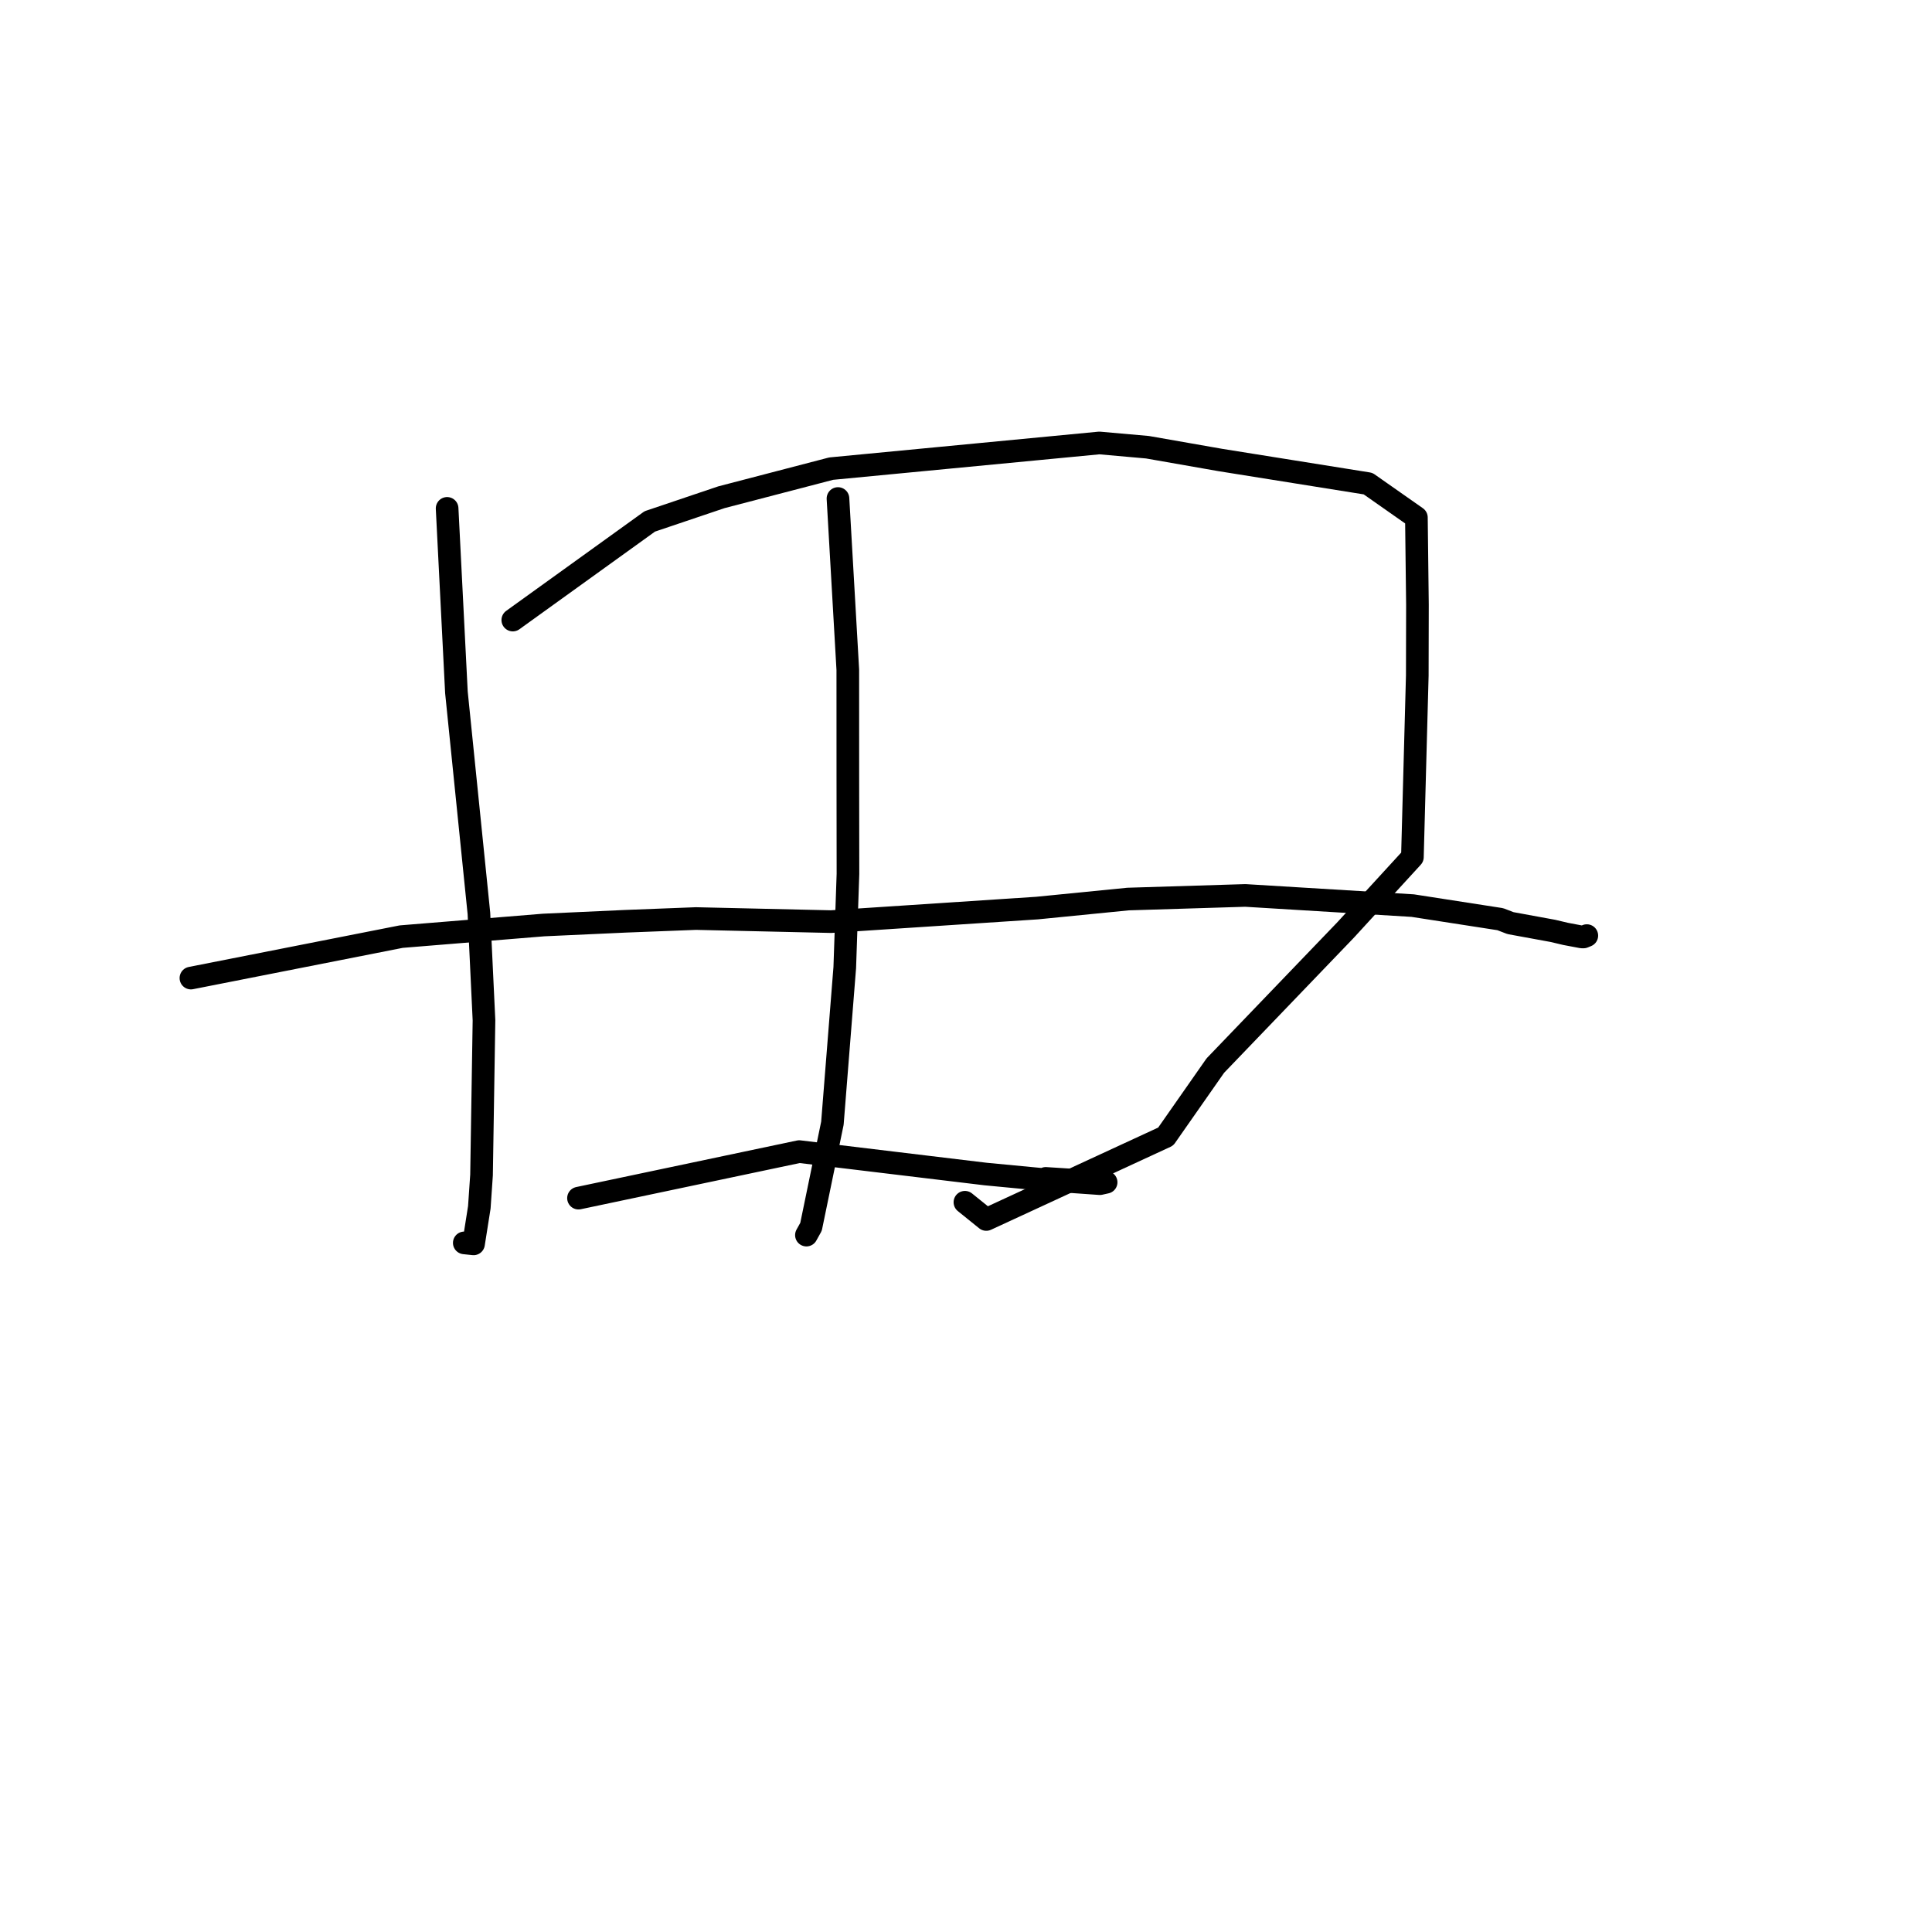 <?xml version="1.0" standalone="no"?>
    <svg width="256" height="256" xmlns="http://www.w3.org/2000/svg" version="1.1">
    <polyline stroke="black" stroke-width="3" stroke-linecap="round" fill="transparent" stroke-linejoin="round" points="59.245 67.363 60.478 91.732 63.458 121.015 64.131 135.197 63.806 155.693 63.512 159.979 62.747 164.819 61.66 164.704 61.552 164.693 61.52 164.689 " />
        <polyline stroke="black" stroke-width="3" stroke-linecap="round" fill="transparent" stroke-linejoin="round" points="67.949 82.161 86.1 69.09 95.592 65.887 110.135 62.096 145.672 58.694 152.049 59.26 161.706 60.953 181.275 64.081 187.68 68.572 187.819 80.144 187.798 89.505 187.15 113.571 178.301 123.225 161.039 141.195 154.461 150.602 130.686 161.587 127.857 159.305 " />
        <polyline stroke="black" stroke-width="3" stroke-linecap="round" fill="transparent" stroke-linejoin="round" points="111.036 66.057 112.338 88.748 112.343 103.081 112.359 115.799 111.935 128.211 110.298 148.832 107.465 162.559 106.903 163.569 106.855 163.657 " />
        <polyline stroke="black" stroke-width="3" stroke-linecap="round" fill="transparent" stroke-linejoin="round" points="25.298 129.6 53.162 124.108 72.034 122.569 82.889 122.073 92.219 121.712 110.125 122.12 137.417 120.324 149.468 119.129 165.008 118.65 187.193 119.998 198.795 121.797 200.147 122.317 205.771 123.348 207.443 123.744 209.594 124.15 209.829 124.151 210.164 124.013 210.215 123.992 210.245 123.98 210.262 123.972 " />
        <polyline stroke="black" stroke-width="3" stroke-linecap="round" fill="transparent" stroke-linejoin="round" points="76.654 158.76 105.9 152.593 110.726 153.172 130.605 155.566 139.117 156.376 145.741 156.841 146.445 156.685 146.567 156.658 141.834 156.351 138.565 156.143 " />
        </svg>